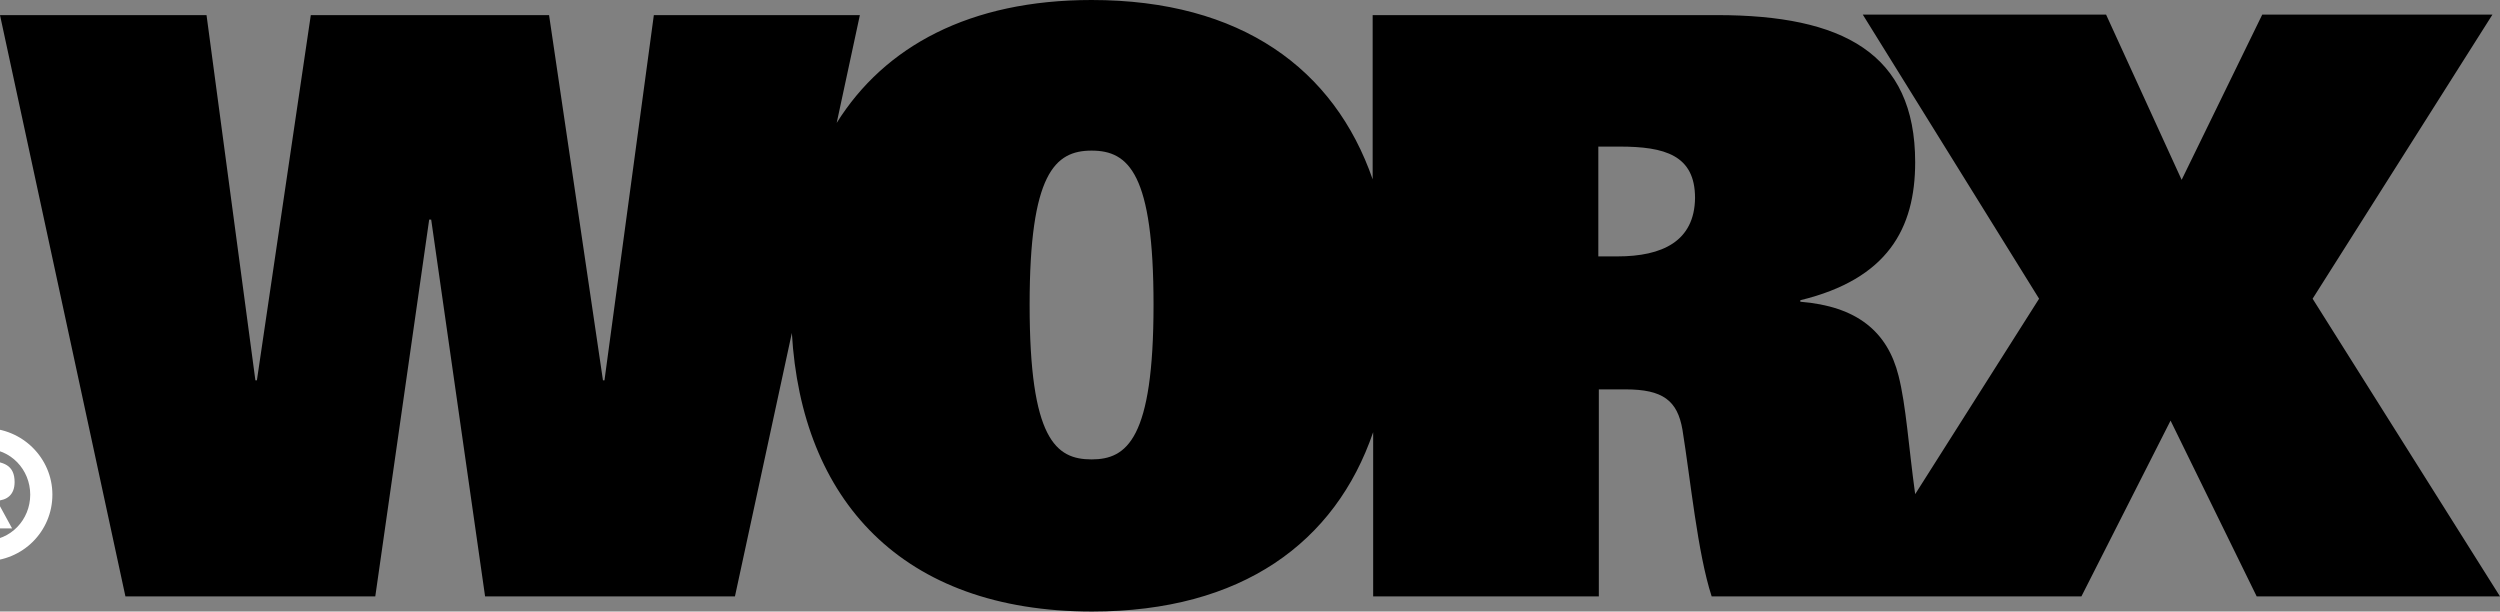 <?xml version="1.0" encoding="UTF-8" standalone="no"?>
<svg
   xmlns:dc="http://purl.org/dc/elements/1.1/"
   xmlns:cc="http://creativecommons.org/ns#"
   xmlns:rdf="http://www.w3.org/1999/02/22-rdf-syntax-ns#"
   xmlns:svg="http://www.w3.org/2000/svg"
   xmlns="http://www.w3.org/2000/svg"
   xmlns:sodipodi="http://sodipodi.sourceforge.net/DTD/sodipodi-0.dtd"
   xmlns:inkscape="http://www.inkscape.org/namespaces/inkscape"
   inkscape:version="1.0 (4035a4fb49, 2020-05-01)"
   height="121.4"
   width="496.3"
   sodipodi:docname="icon.svg"
   xml:space="preserve"
   viewBox="0 0 496.3 121.4"
   y="0px"
   x="0px"
   id="layer"
   version="1.1"><rect x="0" y="0" width="496.3" height="121.4" fill="#808080" stroke="none"/><defs
   id="defs15" /><sodipodi:namedview
   inkscape:current-layer="layer"
   inkscape:window-maximized="1"
   inkscape:window-y="-8"
   inkscape:window-x="-8"
   inkscape:cy="64.6"
   inkscape:cx="282.5"
   inkscape:zoom="1.303681"
   showgrid="false"
   id="namedview13"
   inkscape:window-height="1017"
   inkscape:window-width="1920"
   inkscape:pageshadow="2"
   inkscape:pageopacity="0"
   guidetolerance="10"
   gridtolerance="10"
   objecttolerance="10"
   borderopacity="1"
   bordercolor="#666666"
   pagecolor="#ffffff" />
<style
   id="style2"
   type="text/css">
	.st0{fill:#F67A22;}
	.st1{fill:#FFFFFF;}
</style>


<path
   id="path8"
   d="m 321.1,50.9 h -3.8 V 29.1 h 4.2 c 9,0 15,1.7 15,10.2 -0.1,8.6 -6.5,11.6 -15.4,11.6 M 216.7,91.2 c -7.1,0 -12.3,-4 -12.3,-30.7 0,-26 5,-30.6 12.3,-30.6 7.4,0 12.3,4.6 12.3,30.6 0,26.7 -5.3,30.7 -12.3,30.7 M 459.1,59.3 494.8,2.9 h -45.7 l -16,32.8 -15,-32.8 h -48.3 l 35,56.4 -24.6,38.8 c -1.3,-9.4 -1.8,-17.6 -3.3,-23.5 -2.2,-8.8 -8.3,-13.8 -19.5,-14.7 V 59.6 C 374.7,55.4 380.2,45.4 380.2,32.2 380.2,10.5 365.7,3 340.9,3 H 272.5 V 35.6 C 264.9,13.7 246.4,0 216.7,0 192.5,0 175.6,9.2 166.1,24.4 L 170.7,3 H 129.8 L 120,75.5 h -0.3 L 109,3 H 61.7 L 51,75.5 H 50.7 L 41,3 H 0 L 24.9,118.4 H 74.5 L 85.2,43.6 h 0.4 l 10.7,74.8 h 49.6 l 11.3,-52.3 c 1.9,33 21.7,55.3 59.6,55.3 29.7,0 48.3,-13.7 55.8,-35.6 v 32.6 h 44.8 V 77.3 h 5.3 c 7.4,0 10.3,2.2 11.3,8 1.6,9.9 3,24.5 5.8,33.1 h 27.7 v 0 h 45.7 l 17.7,-34.9 17.1,34.9 h 48.3 z" />
<path
   id="path10"
   d="m -5,97.1 h 2.6 c 1.2,0.1 1.9,-0.4 1.9,-1.7 0,-1.3 -1.6,-1.4 -2.6,-1.4 H -5 M -8.2,91.5 H -3 c 3.8,0 5.9,0.9 5.9,4.2 0,2.6 -1.6,3.6 -3.5,3.7 l 3,5.5 h -3.5 l -2.7,-5.4 h -1.3 v 5.4 H -8.3 V 91.5 Z m 5.3,15.8 c 5,0 8.9,-4.1 8.9,-9.1 0,-5 -3.9,-9.1 -8.9,-9.1 -5,0 -8.8,4.1 -8.8,9.1 -0.1,5 3.8,9.1 8.8,9.1 m 0,-22.3 c 7.3,0 13.3,5.9 13.3,13.2 0,7.3 -5.9,13.2 -13.3,13.2 -7.3,0 -13.2,-5.9 -13.2,-13.2 C -16.2,90.9 -10.2,85 -2.9,85"
   class="st1" />
</svg>
